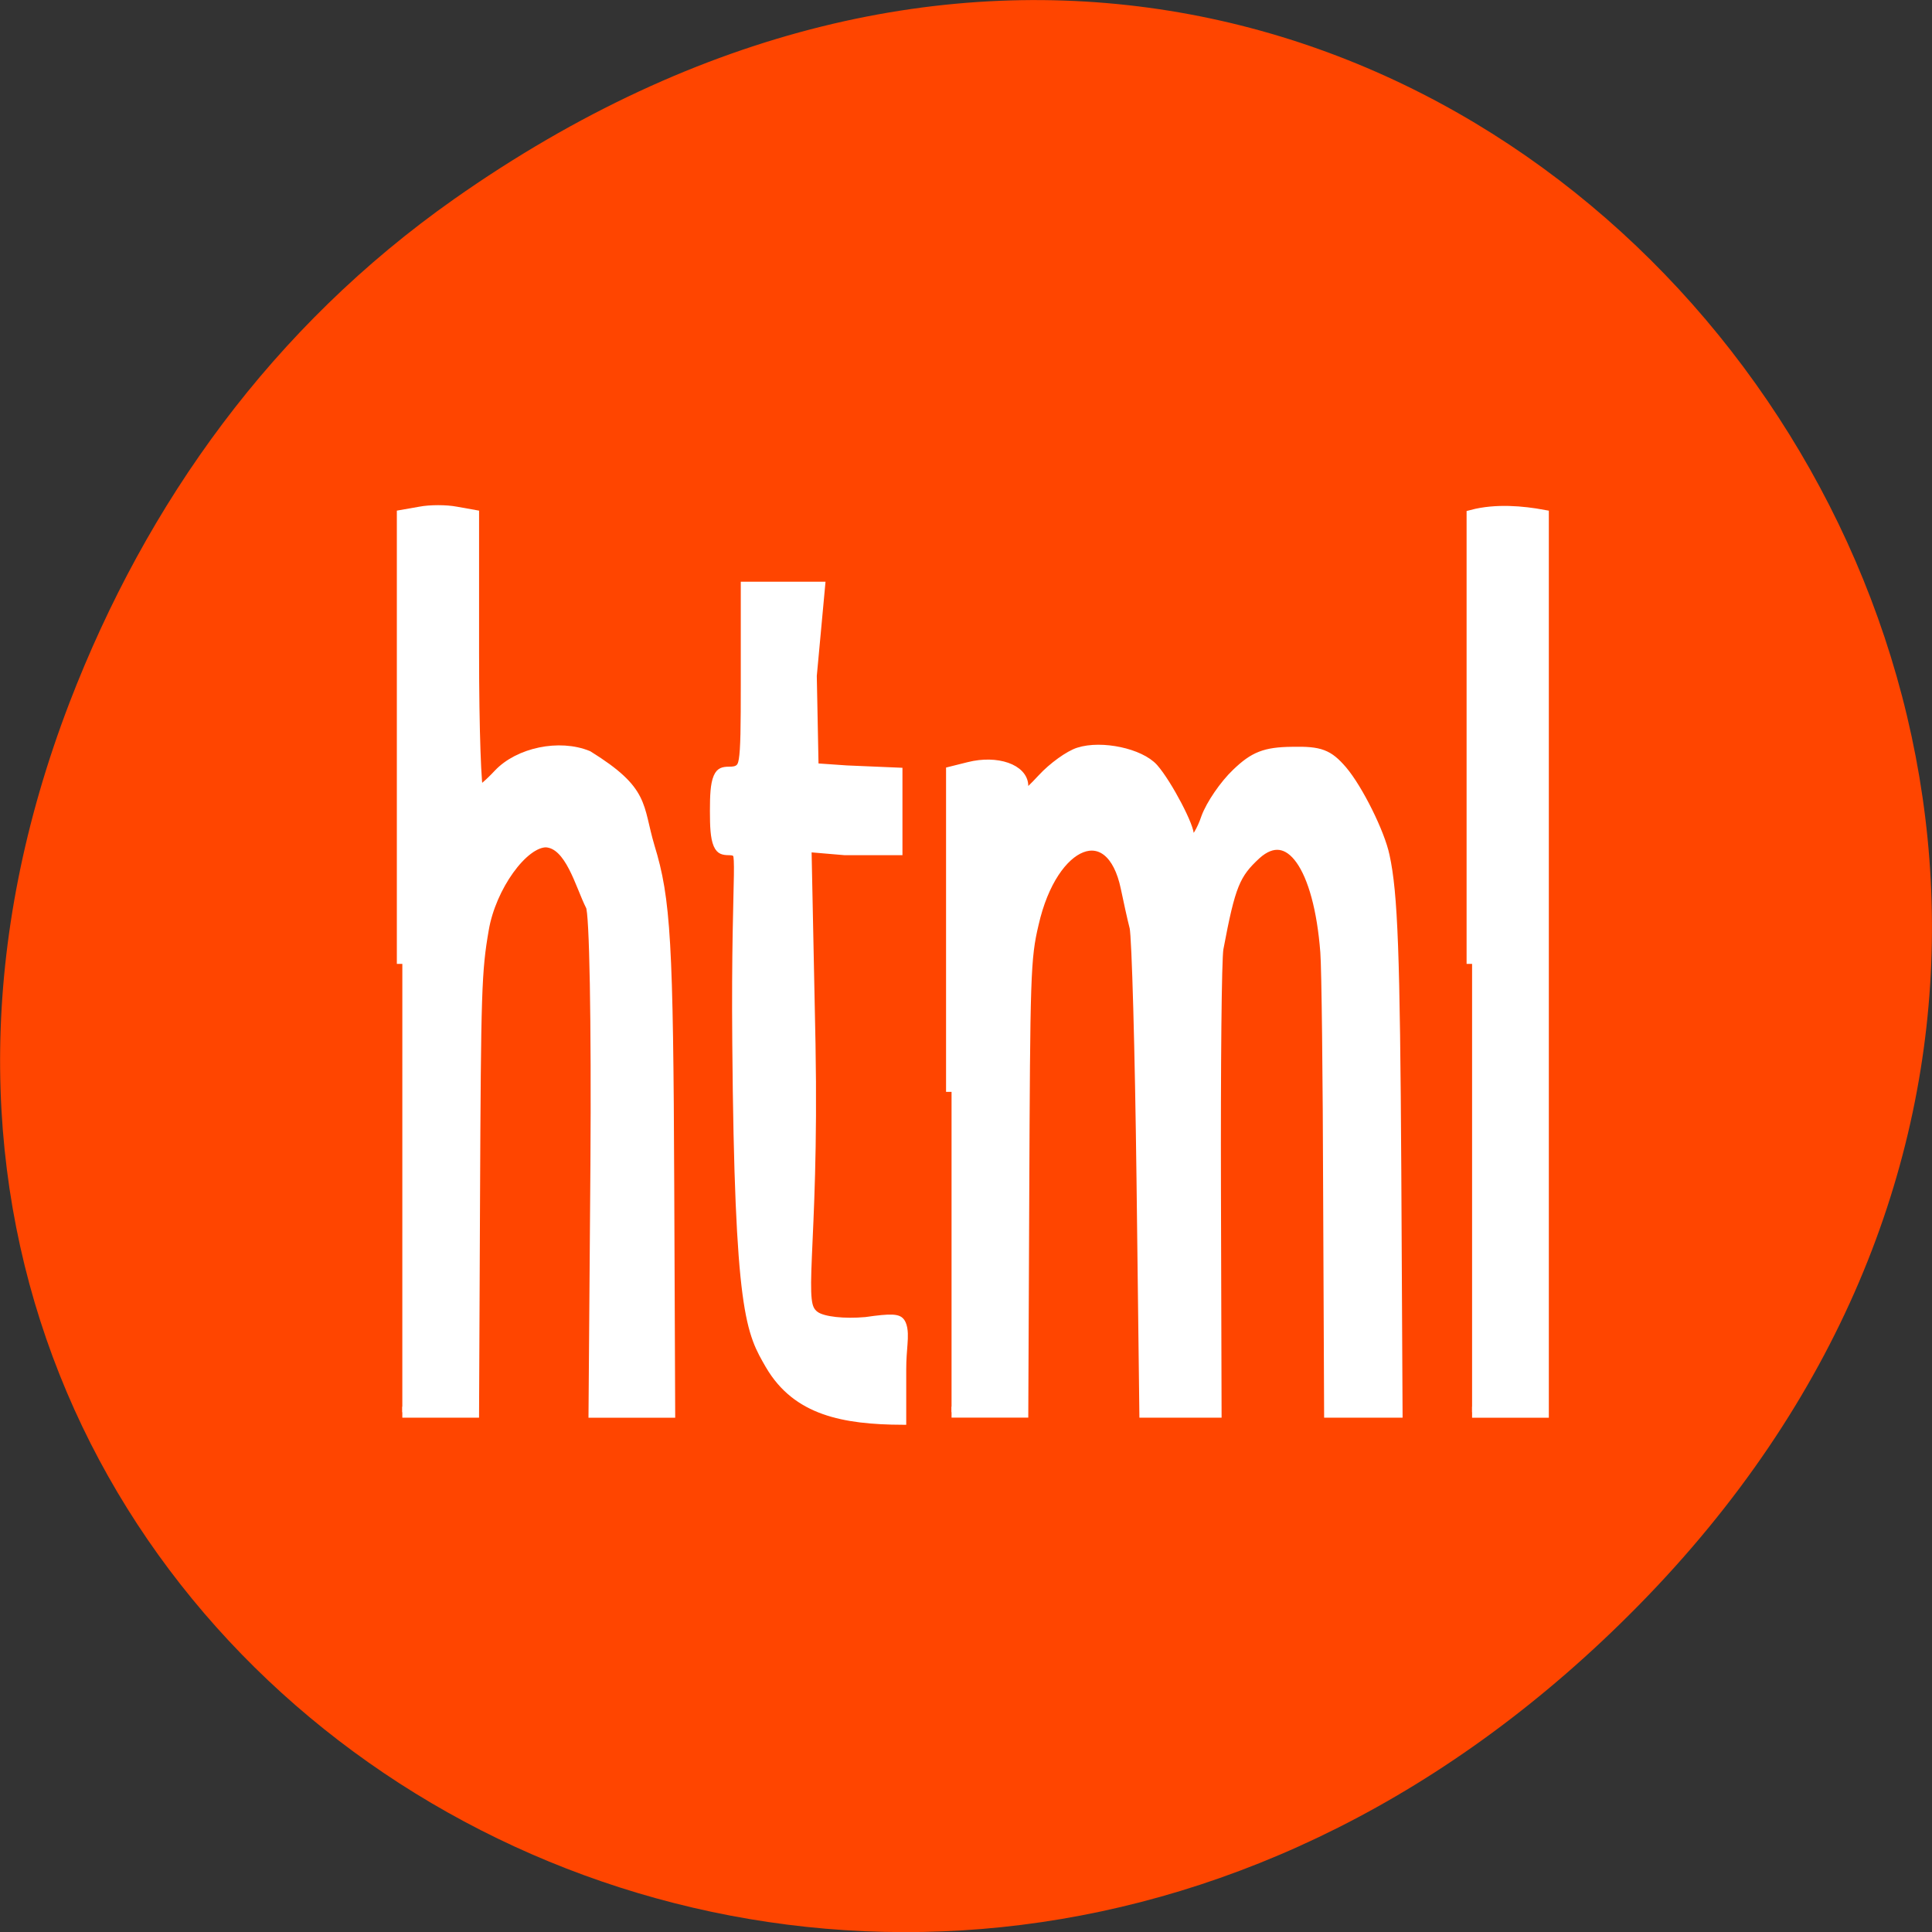 <svg xmlns="http://www.w3.org/2000/svg" viewBox="0 0 24 24"><rect x="0" y="0" width="24" height="24" fill="#333333" stroke="none"/><path d="m 5.641 2.473 c 12.273 -8.629 24.711 7.309 14.711 17.473 c -9.422 9.582 -24.06 0.699 -19.488 -11.219 c 0.957 -2.488 2.523 -4.668 4.777 -6.254" fill="#ff4500"/><g fill="#fff" stroke="#fff"><path d="m 151.48 654.01 c -3.602 -2.851 -5.9 -4.081 -6.335 -28.18 c -0.311 -16.437 1.615 -17.416 -1.366 -17.416 c -2.608 0 -3.043 -0.447 -3.043 -3.159 c 0 -2.74 0.435 -3.187 3.043 -3.187 c 2.919 0 3.043 -0.419 3.043 -8.191 v -8.219 h 15.03 l -1.553 7.548 l 0.373 8.554 l 6.273 0.196 l 10.247 0.196 v 6.262 h -10.62 l -7.328 -0.28 l 0.807 17.807 c 0.745 18.618 -2.981 23.286 0.994 24.488 c 1.428 0.447 5.403 0.643 9.626 0.475 c 9.937 -0.643 7.266 -0.028 7.266 3.886 v 4.165 c -11.676 -0.028 -21.12 -0.839 -26.457 -4.948" transform="matrix(0.063 0 0 0.14 0 -74.66)" stroke-width="1.508"/><g stroke-width="1.451" transform="scale(0.094 0.094)"><path d="m 194.54 127.38 v -59.29 c 3.167 -0.833 6.708 -0.5 9.417 0 v 118.54 h -9.417"/><path d="m 53.17 127.38 v -59.29 l 2.375 -0.417 c 1.292 -0.25 3.417 -0.25 4.708 0 l 2.333 0.417 v 18.292 c 0 10.04 0.292 18.25 0.625 18.25 c 0.333 0 1.542 -1.042 2.708 -2.292 c 2.667 -2.833 8 -3.958 11.75 -2.417 c 7.583 4.708 6.5 6.542 8.125 12 c 2.125 6.917 2.458 12.583 2.583 44.792 l 0.125 29.917 h -10 l 0.25 -32.792 c 0.125 -18.792 -0.125 -33.33 -0.625 -34.13 c -1.417 -2.792 -2.708 -8.25 -5.958 -8.458 c -3.083 0 -7.333 5.917 -8.292 11.542 c -0.958 5.542 -1.042 8 -1.167 36.04 l -0.125 27.792 h -9.417"/><path d="m 125.75 144.29 v -42.29 l 2.333 -0.583 c 3.667 -0.917 7.083 0.292 7.083 2.458 c 0 1.667 0.292 1.583 2.625 -0.917 c 1.417 -1.542 3.583 -3.083 4.792 -3.458 c 3 -0.958 8.04 0.125 9.792 2.083 c 1.833 2.083 4.917 8 4.667 8.917 c -0.125 0.417 0.125 0.708 0.542 0.708 c 0.417 0 1.292 -1.375 1.875 -3.125 c 0.625 -1.708 2.417 -4.333 4 -5.833 c 2.292 -2.208 3.75 -2.792 7.292 -2.833 c 3.708 -0.083 4.75 0.333 6.583 2.458 c 2.083 2.458 4.958 8.25 5.583 11.25 c 1.083 4.958 1.375 12.917 1.542 41.458 l 0.167 32.04 h -8.917 l -0.125 -28.542 c -0.042 -15.667 -0.208 -30.21 -0.375 -32.25 c -0.875 -11.417 -4.792 -16.958 -9.25 -12.958 c -2.792 2.583 -3.417 4.04 -5 12.458 c -0.25 1.333 -0.375 15.625 -0.333 31.833 l 0.083 29.458 h -9.417 l -0.375 -30.875 c -0.208 -16.958 -0.625 -31.917 -0.917 -33.21 c -0.333 -1.292 -0.833 -3.625 -1.167 -5.208 c -1.958 -9.458 -9.75 -6.458 -12.292 4.75 c -1.083 4.583 -1.125 6.75 -1.25 36.25 l -0.125 28.29 h -9.417"/></g></g></svg>